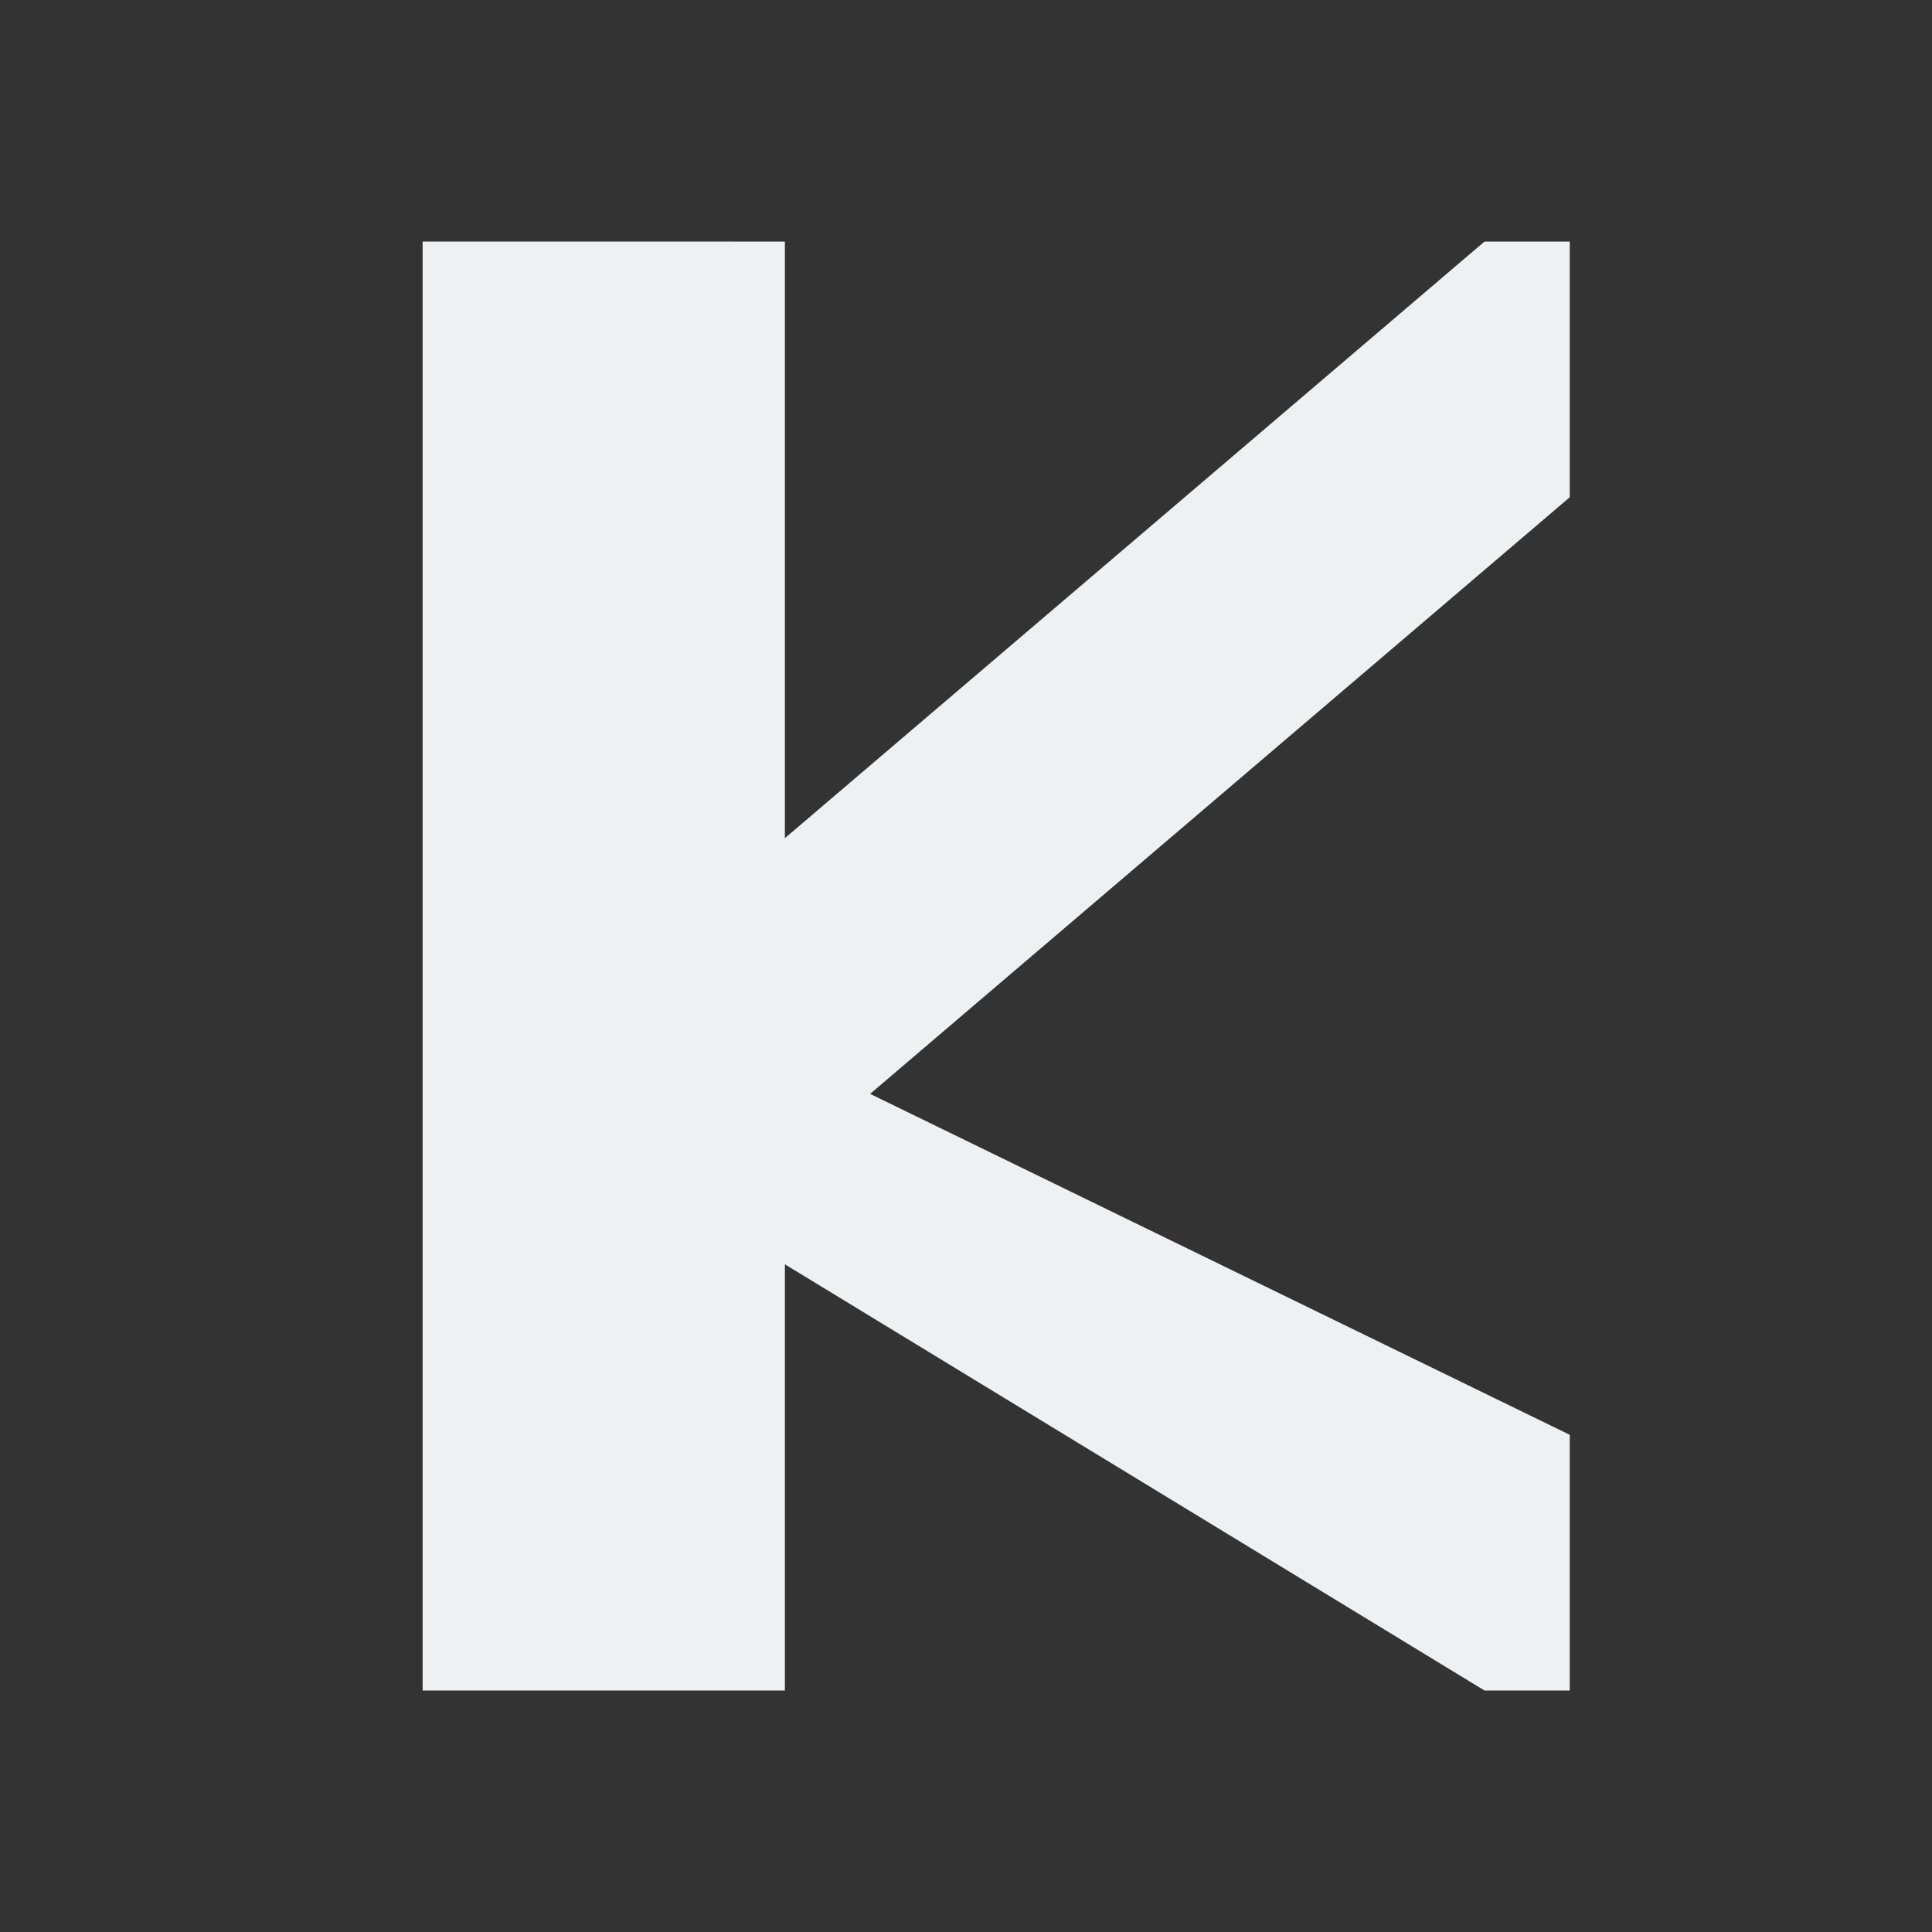 <svg height="32" viewBox="0 0 32 32" width="32" xmlns="http://www.w3.org/2000/svg"><rect x="0" y="0" width="32" height="32" fill="#333333" stroke="none"/><path d="m7 4v24h6v-7.059l11.588 7.059h1.412v-4.235l-11.588-5.647 11.588-9.882v-4.235h-1.412l-11.588 9.882v-9.882z" fill="#eff0f1" stroke-width="1.412"/></svg>